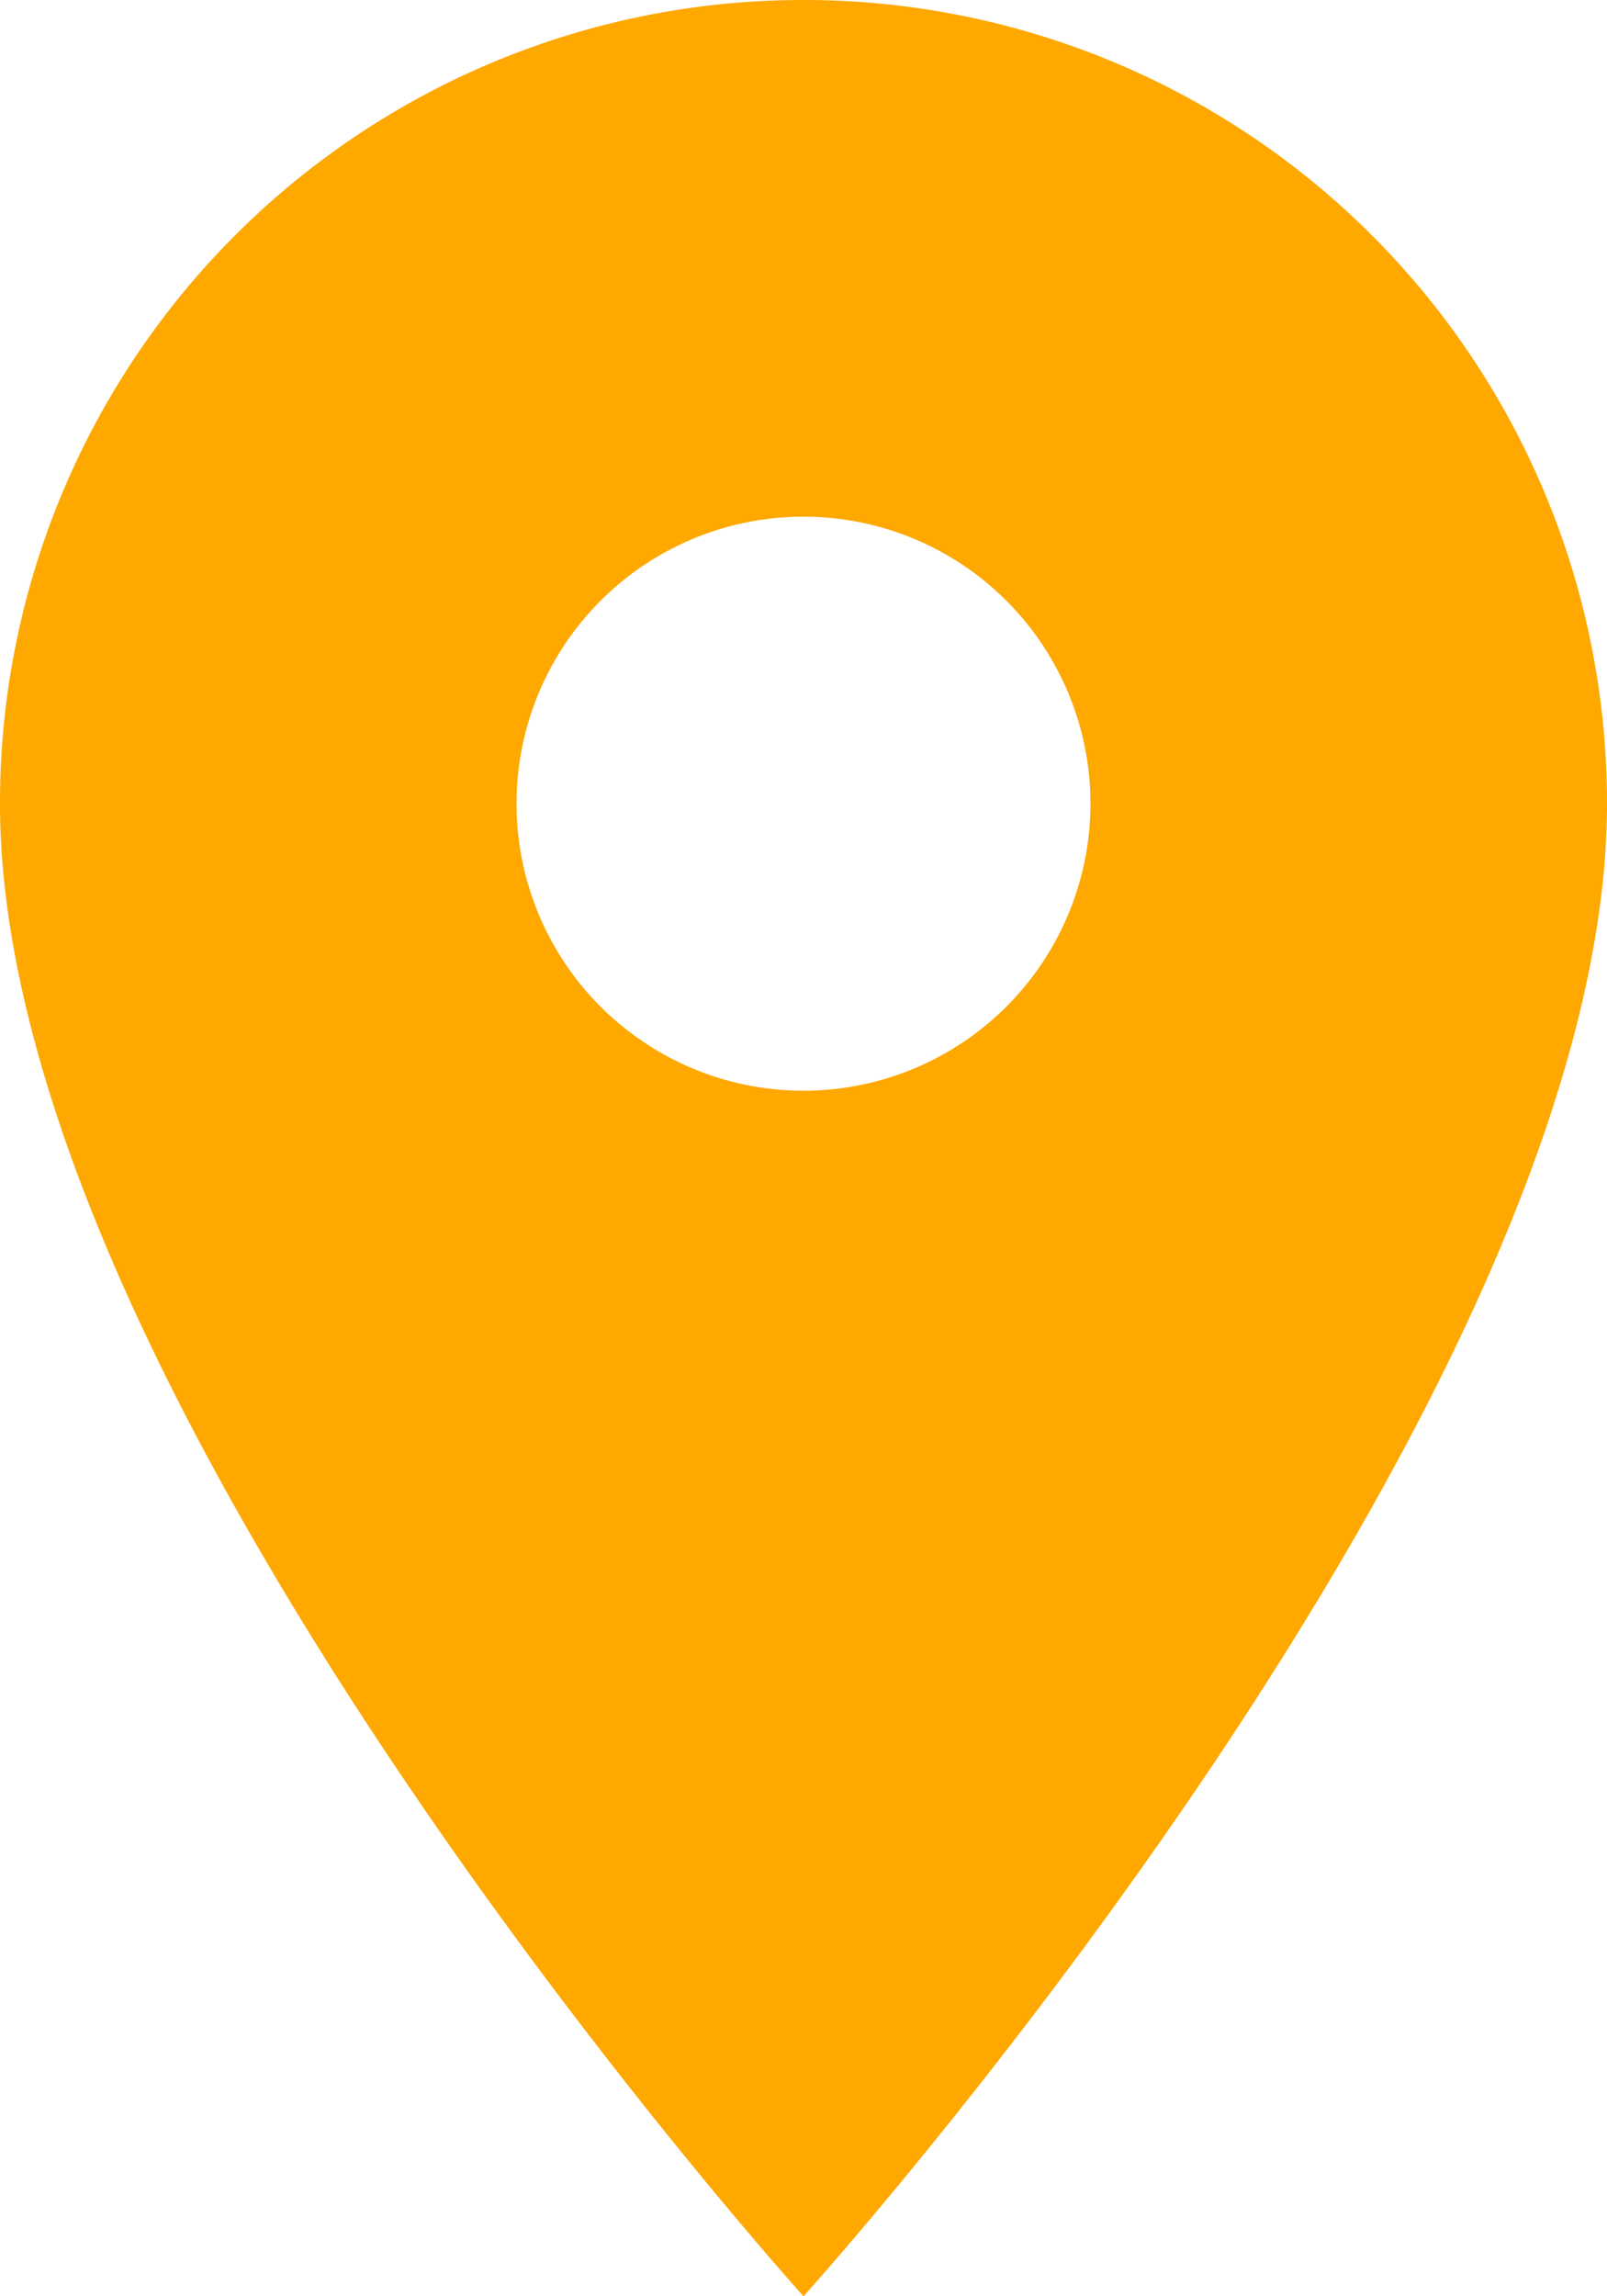 <svg xmlns="http://www.w3.org/2000/svg" width="17.5" height="25" viewBox="0 0 17.5 25">
  <path id="Icon_material-location-on" data-name="Icon material-location-on" d="M16.25,3A8.744,8.744,0,0,0,7.5,11.75C7.5,18.313,16.25,28,16.25,28S25,18.313,25,11.75A8.744,8.744,0,0,0,16.25,3Zm0,11.875a3.125,3.125,0,1,1,3.125-3.125A3.126,3.126,0,0,1,16.25,14.875Z" transform="translate(-7.5 -3)" fill="#fea800"/>
</svg>
